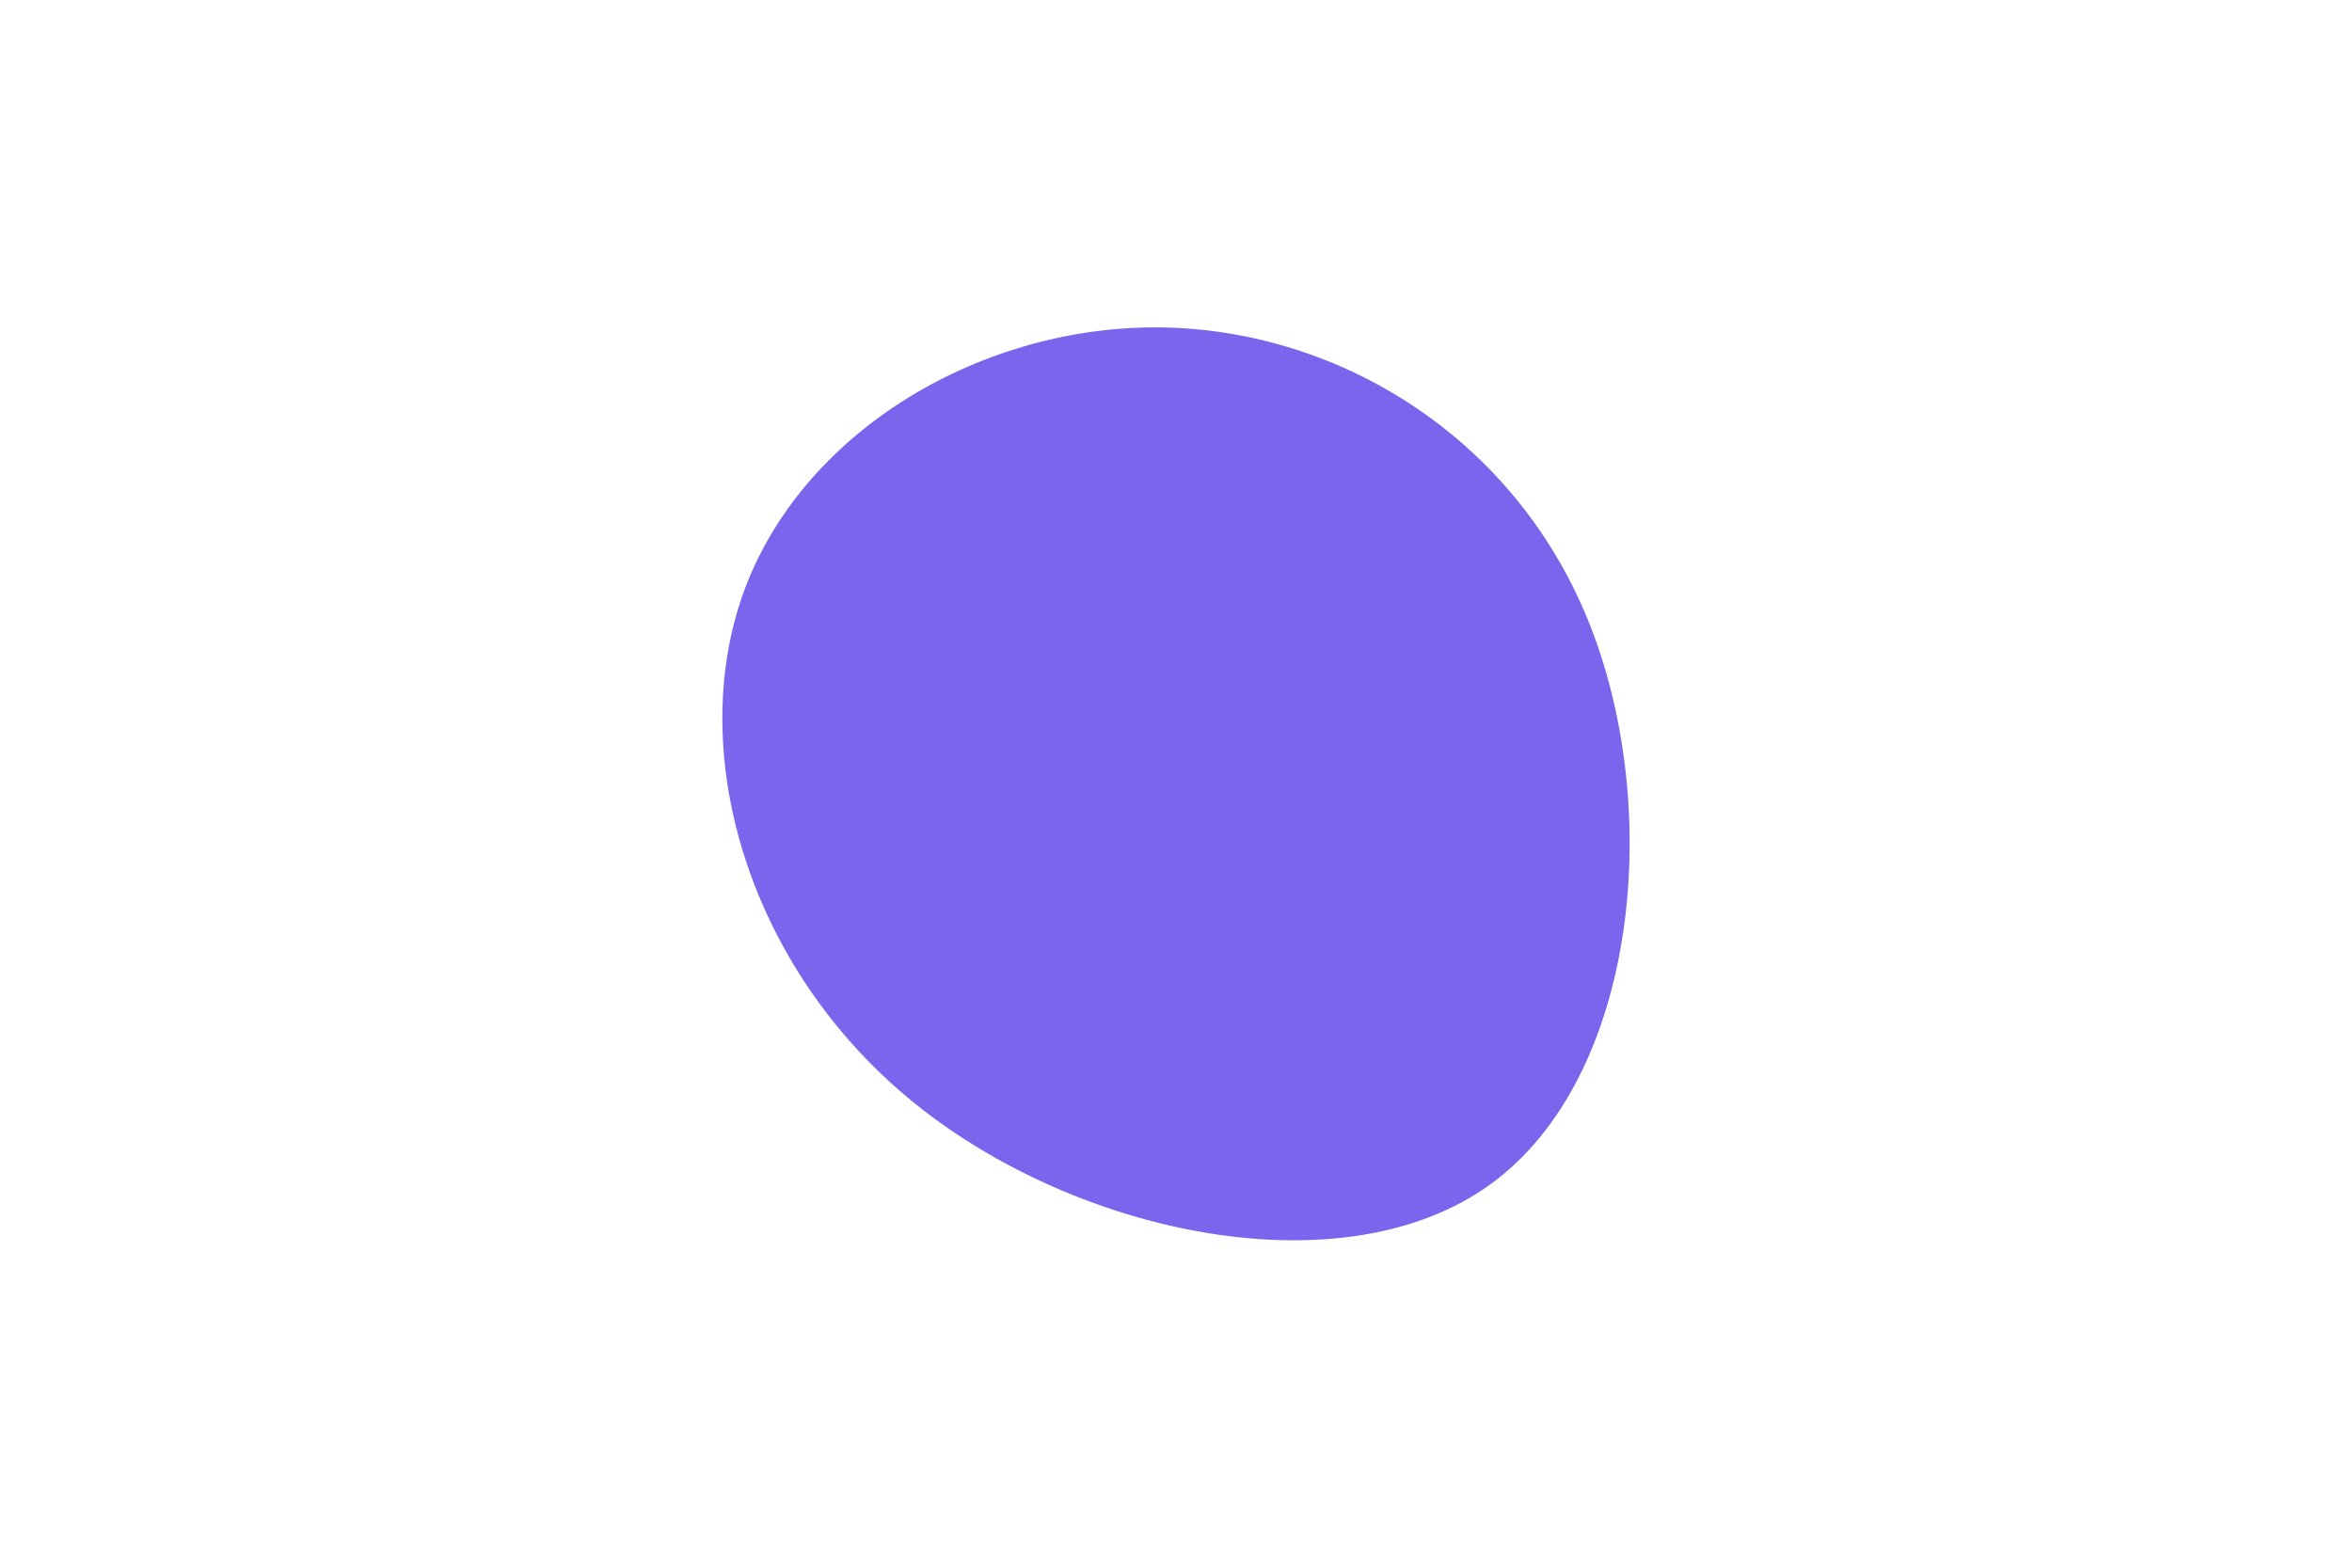 <svg id="visual" viewBox="0 0 900 600" width="900" height="600" xmlns="http://www.w3.org/2000/svg" xmlns:xlink="http://www.w3.org/1999/xlink" version="1.1"><rect x="0" y="0" width="900" height="600" fill="#fff"></rect><g transform="translate(440.474 272.4)"><path d="M167 -35.5C196.4 36.2 186.4 139.5 130.2 180.6C74.1 221.7 -28.2 200.6 -91.2 149.3C-154.2 97.9 -177.9 16.2 -156.2 -45C-134.4 -106.2 -67.2 -146.8 0.8 -147.1C68.8 -147.4 137.6 -107.2 167 -35.5" fill="#7b65ed"></path></g></svg>